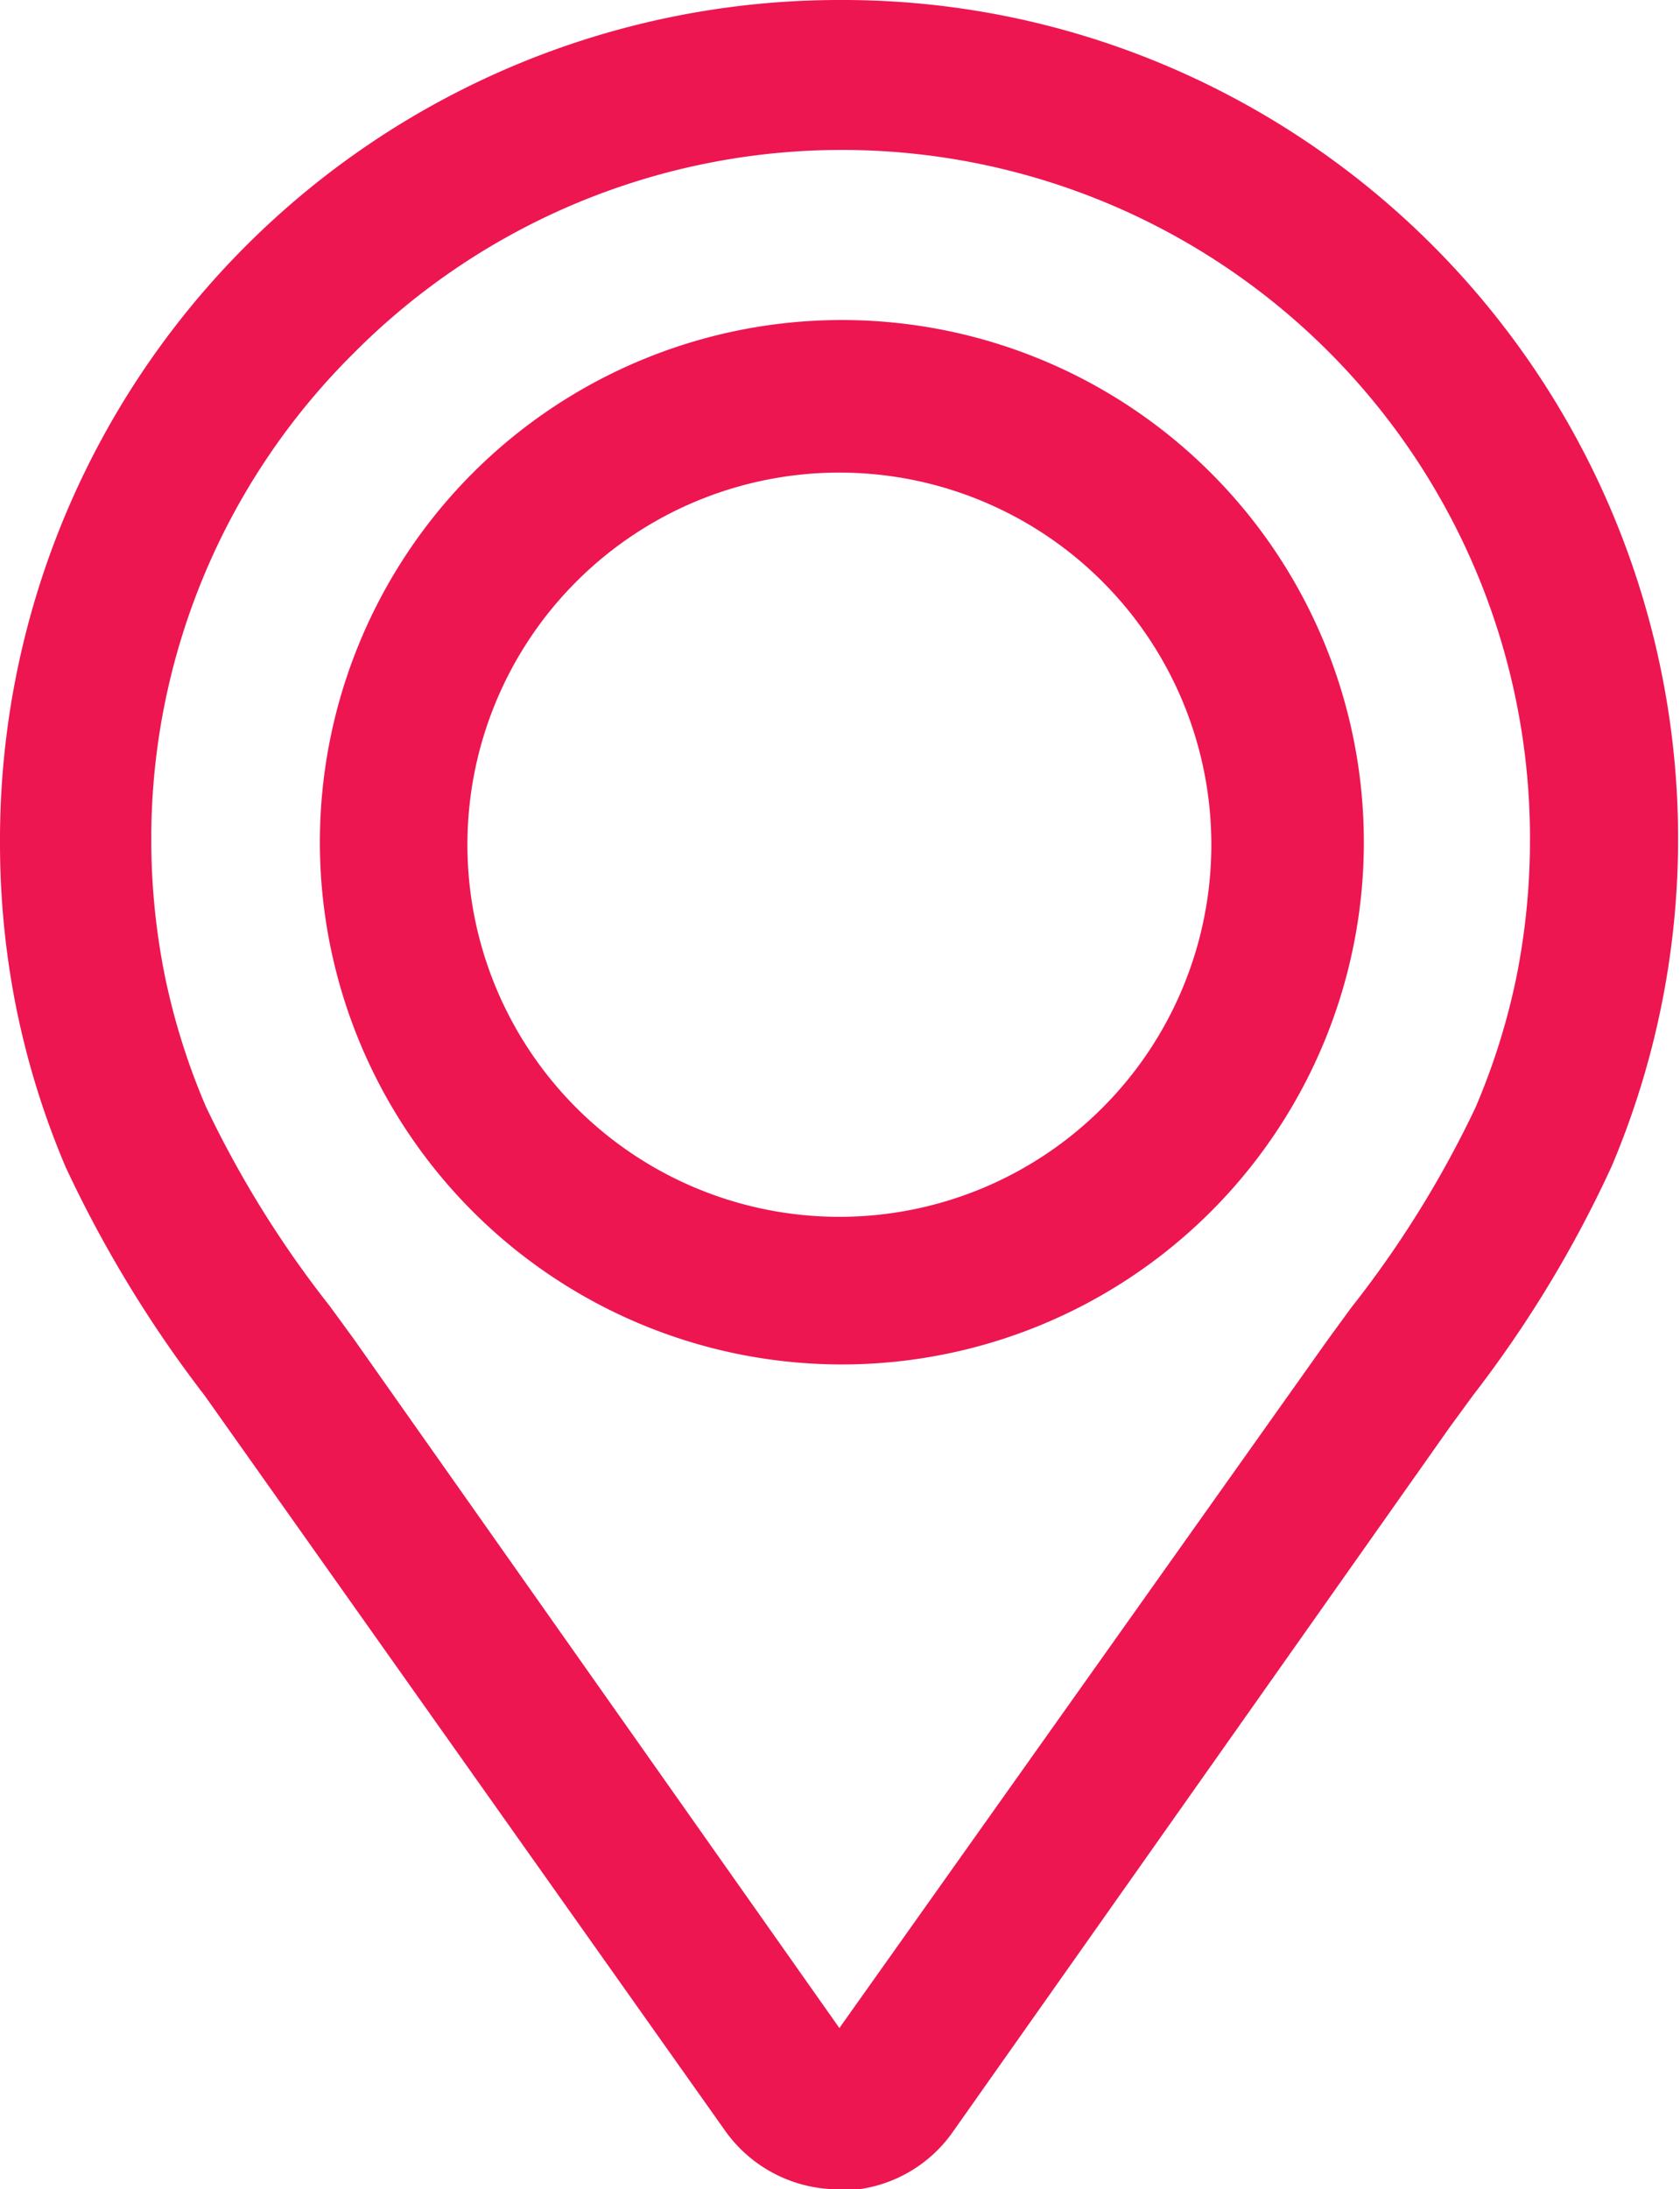 <svg xmlns="http://www.w3.org/2000/svg" width="13.55" height="17.65" viewBox="0 0 13.55 17.65">
  <defs>
    <style>
      .cls-1 {
        fill: #ed1651;
        fill-rule: evenodd;
      }
    </style>
  </defs>
  <title>icon-map</title>
  <g id="Layer_2" data-name="Layer 2">
    <g id="Layer_1-2" data-name="Layer 1">
      <g id="Location">
        <path class="cls-1" d="M6.77,17.65a1.12,1.12,0,0,1-.92-.47L1.65,11.25A9.84,9.84,0,0,1,.53,9.41a6.64,6.64,0,0,1-.4-1.29A6.75,6.75,0,0,1,0,6.79v0A6.77,6.77,0,0,1,6.74,0H6.8A6.68,6.68,0,0,1,9.36.51,6.77,6.77,0,0,1,13,9.4a9.51,9.51,0,0,1-1.12,1.85l-.19.26-4,5.67a1.11,1.11,0,0,1-.92.48Zm0-1.3h0l3.94-5.55.19-.26a8.46,8.46,0,0,0,1-1.61,5.46,5.46,0,0,0,.33-1.05,5.61,5.61,0,0,0,.11-1.1A5.55,5.55,0,0,0,2.85,2.85,5.51,5.51,0,0,0,1.22,6.77a5.58,5.58,0,0,0,.11,1.1,5.48,5.48,0,0,0,.33,1.05,8.49,8.49,0,0,0,1,1.61l.19.26M6.77,11A4.21,4.21,0,1,1,11,6.77,4.21,4.21,0,0,1,6.77,11Zm0-7.19a3,3,0,1,0,3,3,3,3,0,0,0-3-3Z"/>
      </g>
    </g>
  </g>
</svg>
